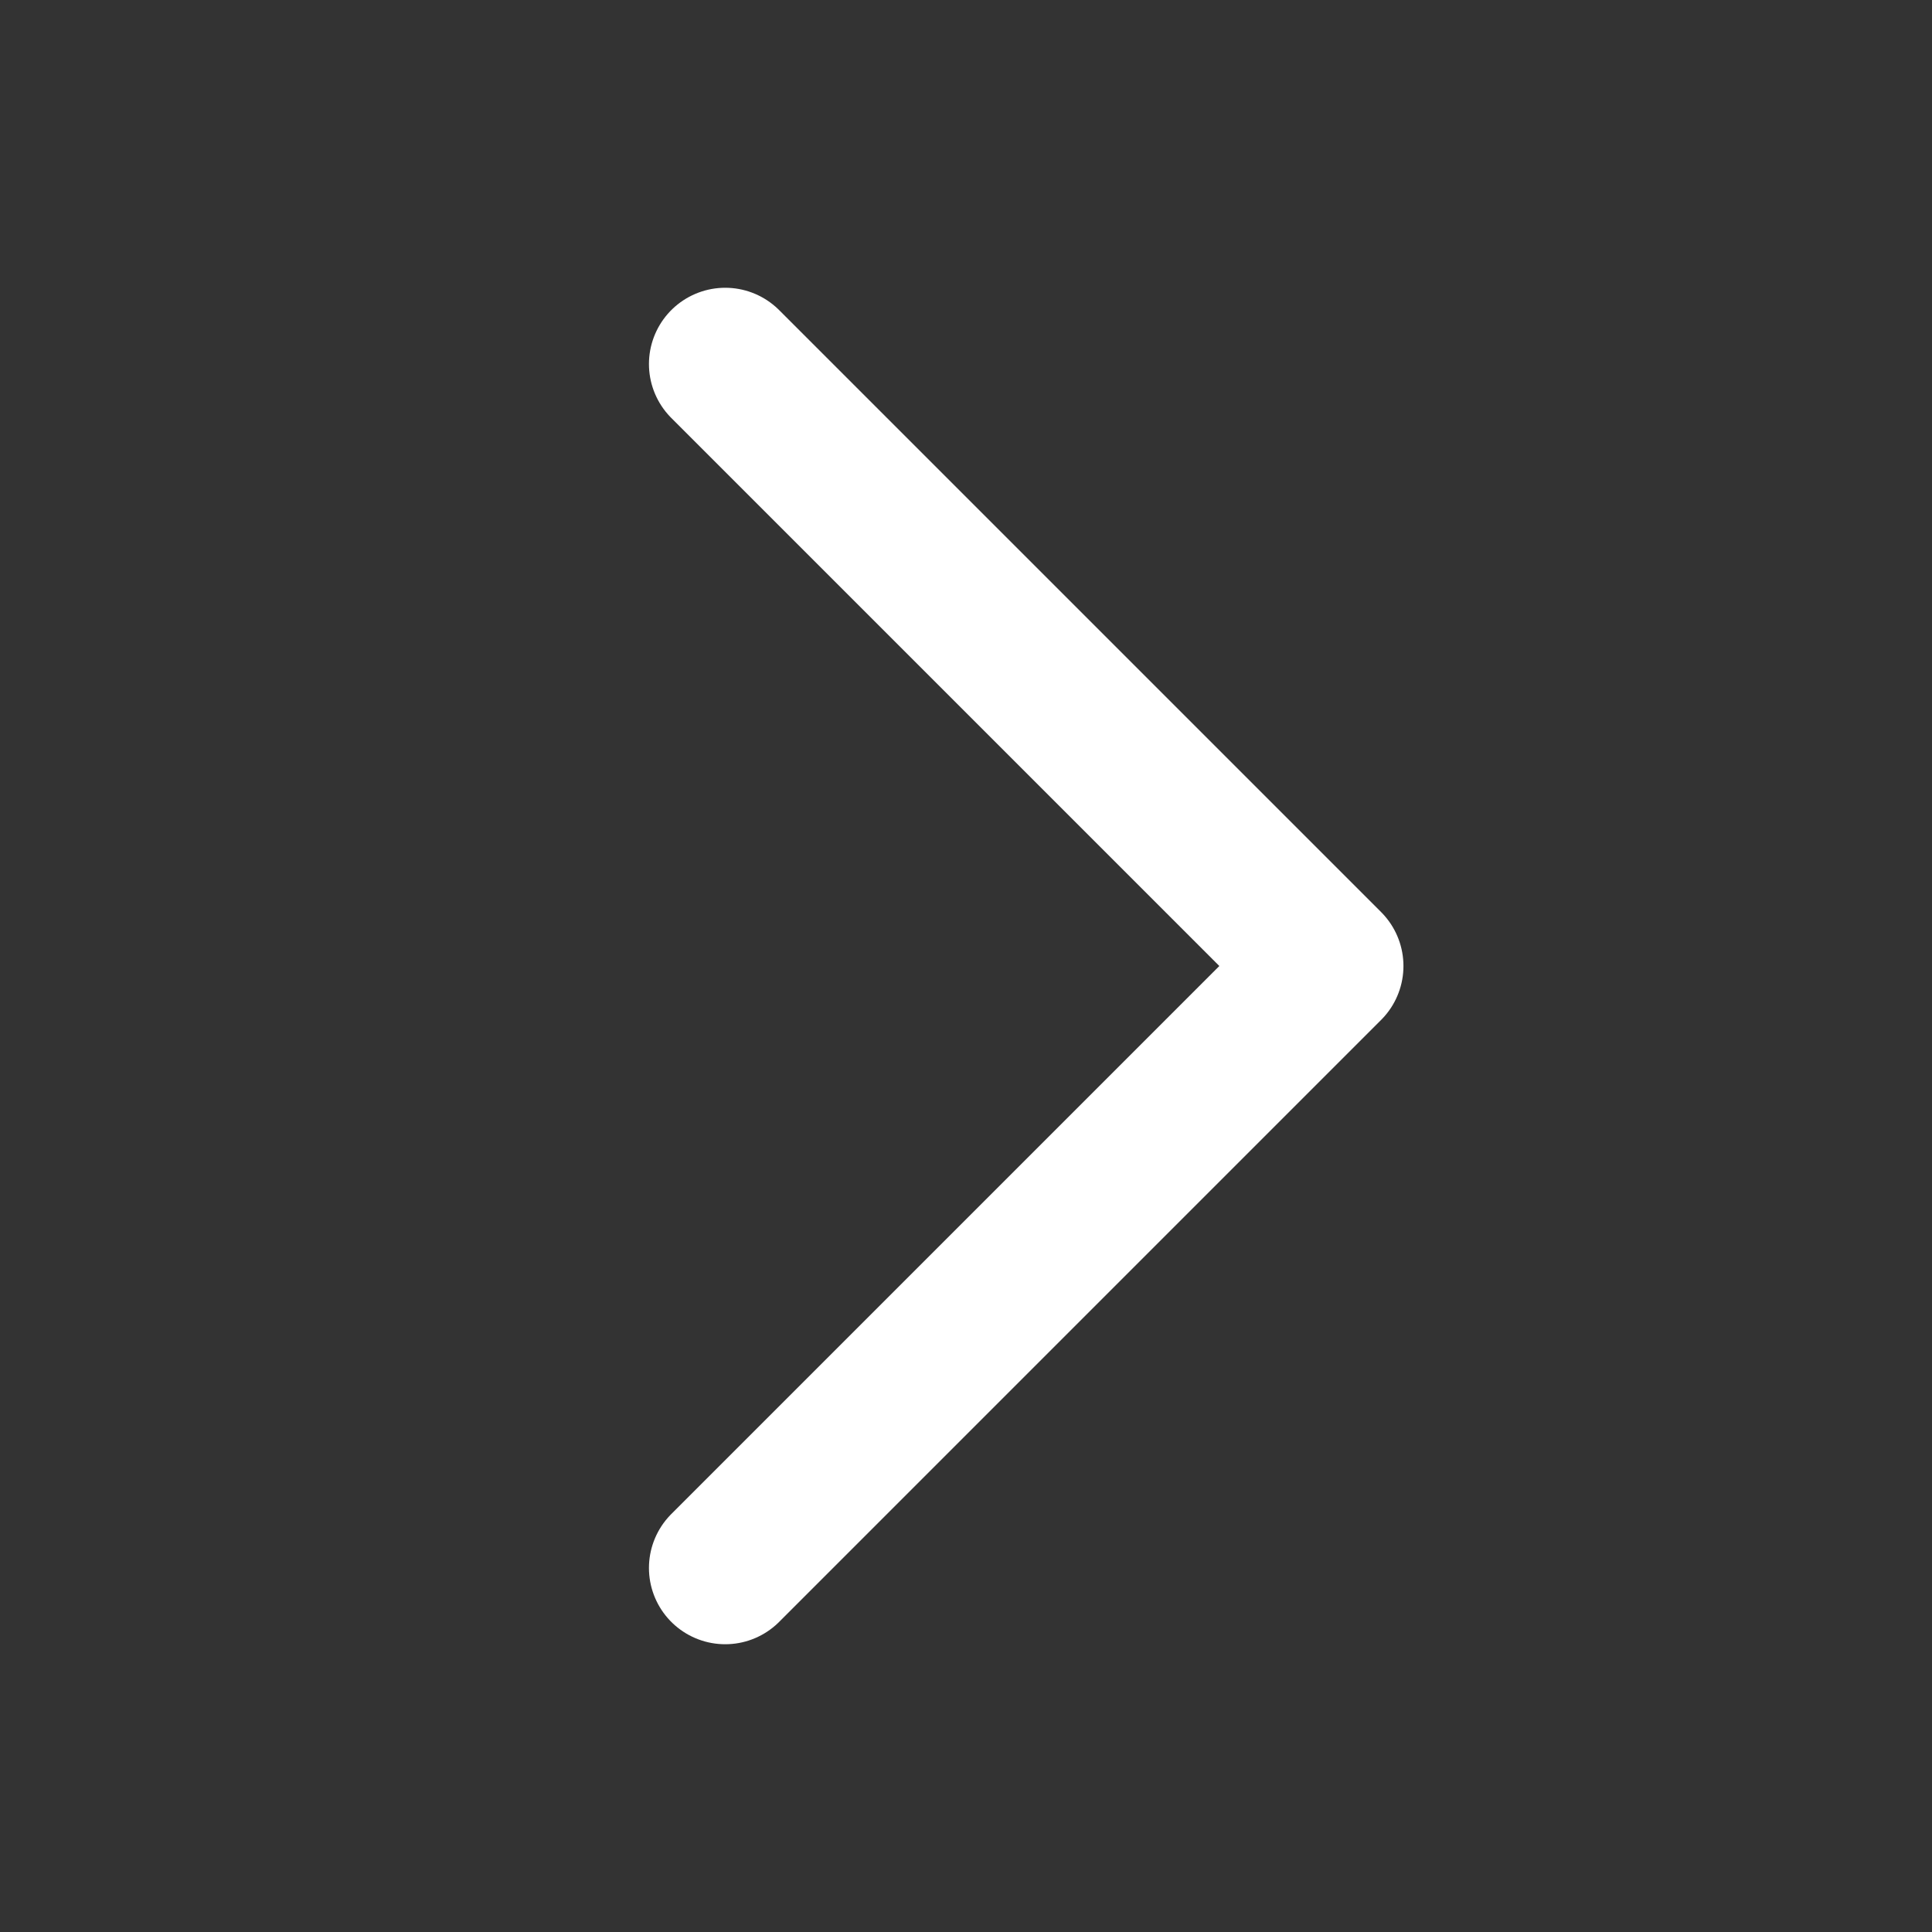 <svg width="19" height="19" fill="none" xmlns="http://www.w3.org/2000/svg"><rect width="100%" height="100%" fill="#333333" stroke="none"/><path d="M7.132 3.58l5.92 5.92-5.92 5.92" stroke="#fff" stroke-width="1.5" stroke-linecap="round" stroke-linejoin="round"/></svg>